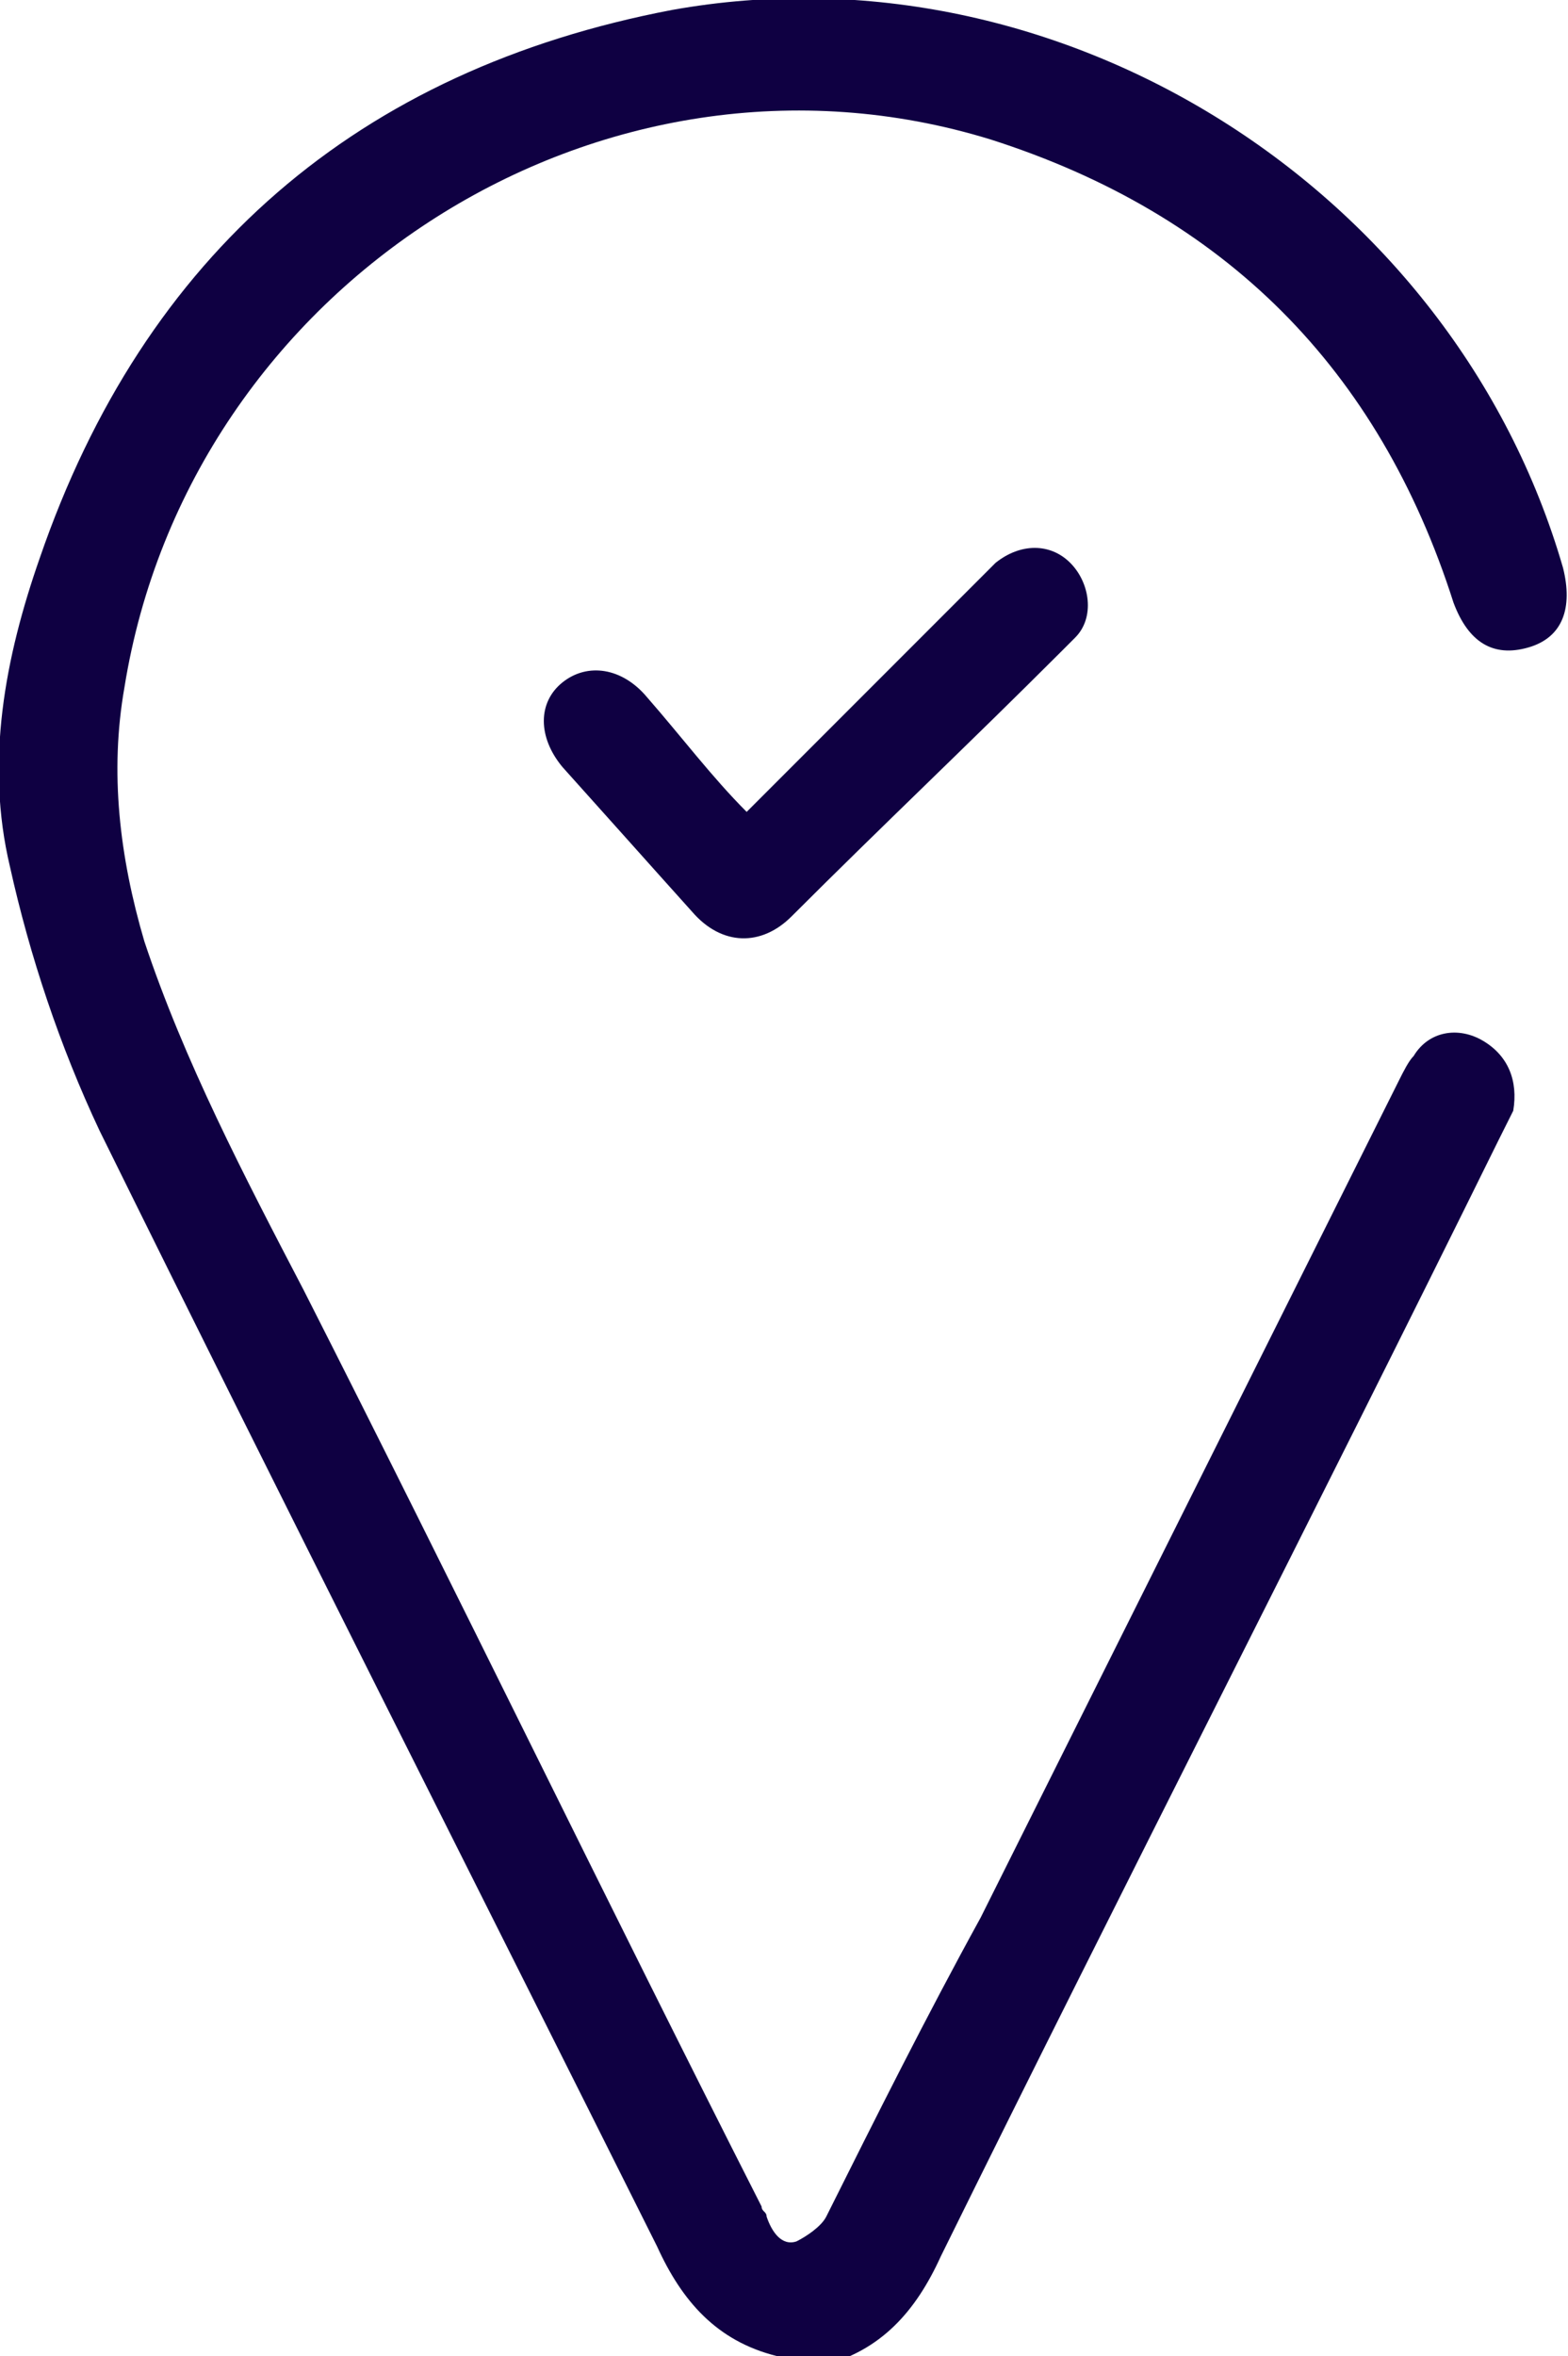 <?xml version="1.0" encoding="utf-8"?>
<!-- Generator: Adobe Illustrator 27.3.1, SVG Export Plug-In . SVG Version: 6.00 Build 0)  -->
<svg version="1.1" id="Calque_1" xmlns="http://www.w3.org/2000/svg" xmlns:xlink="http://www.w3.org/1999/xlink" x="0px" y="0px"
	 viewBox="0 0 31.5 47.3" style="enable-background:new 0 0 31.5 47.3;" xml:space="preserve">
<style type="text/css">
	.st0{fill:#0F0042;}
</style>
<g>
	<path class="st0" d="M15.6,47.3c-1.2-0.3-1.9-1.1-2.4-2.2C9.5,37.7,5.7,30.2,2,22.7c-0.8-1.7-1.4-3.5-1.8-5.3
		c-0.5-2.1-0.1-4.2,0.6-6.2c2.1-6.1,6.4-9.8,12.7-11c7.8-1.4,15.7,3.6,17.9,11.2c0.2,0.8,0,1.4-0.7,1.6c-0.7,0.2-1.2-0.1-1.5-0.9
		c-1.5-4.7-4.6-7.8-9.3-9.3C12.1,0.4,3.8,5.7,2.5,13.8c-0.3,1.7-0.1,3.4,0.4,5.1c0.8,2.4,2,4.7,3.2,7c3.1,6.1,6.1,12.3,9.2,18.4
		c0,0.1,0.1,0.1,0.1,0.2c0.1,0.3,0.3,0.6,0.6,0.5c0.2-0.1,0.5-0.3,0.6-0.5c1-2,2-4,3.1-6c2.8-5.6,5.6-11.2,8.4-16.8
		c0.1-0.2,0.2-0.4,0.3-0.5c0.3-0.5,0.9-0.6,1.4-0.3c0.5,0.3,0.7,0.8,0.6,1.4c-0.1,0.2-0.2,0.4-0.3,0.6c-3.7,7.5-7.5,14.9-11.2,22.4
		c-0.5,1.1-1.2,1.9-2.4,2.2C16.2,47.3,15.9,47.3,15.6,47.3z"/>
	<path class="st0" d="M15,16.3c1.6-1.6,3.1-3.1,4.6-4.6c0.1-0.1,0.3-0.3,0.4-0.4c0.5-0.4,1.1-0.4,1.5,0c0.4,0.4,0.5,1.1,0.1,1.5
		c-0.1,0.1-0.2,0.2-0.3,0.3c-1.8,1.8-3.6,3.5-5.4,5.3c-0.6,0.6-1.4,0.6-2-0.1c-0.9-1-1.7-1.9-2.6-2.9c-0.5-0.6-0.5-1.3,0-1.7
		c0.5-0.4,1.2-0.3,1.7,0.3C13.7,14.8,14.3,15.6,15,16.3z"/>
</g>
</svg>
